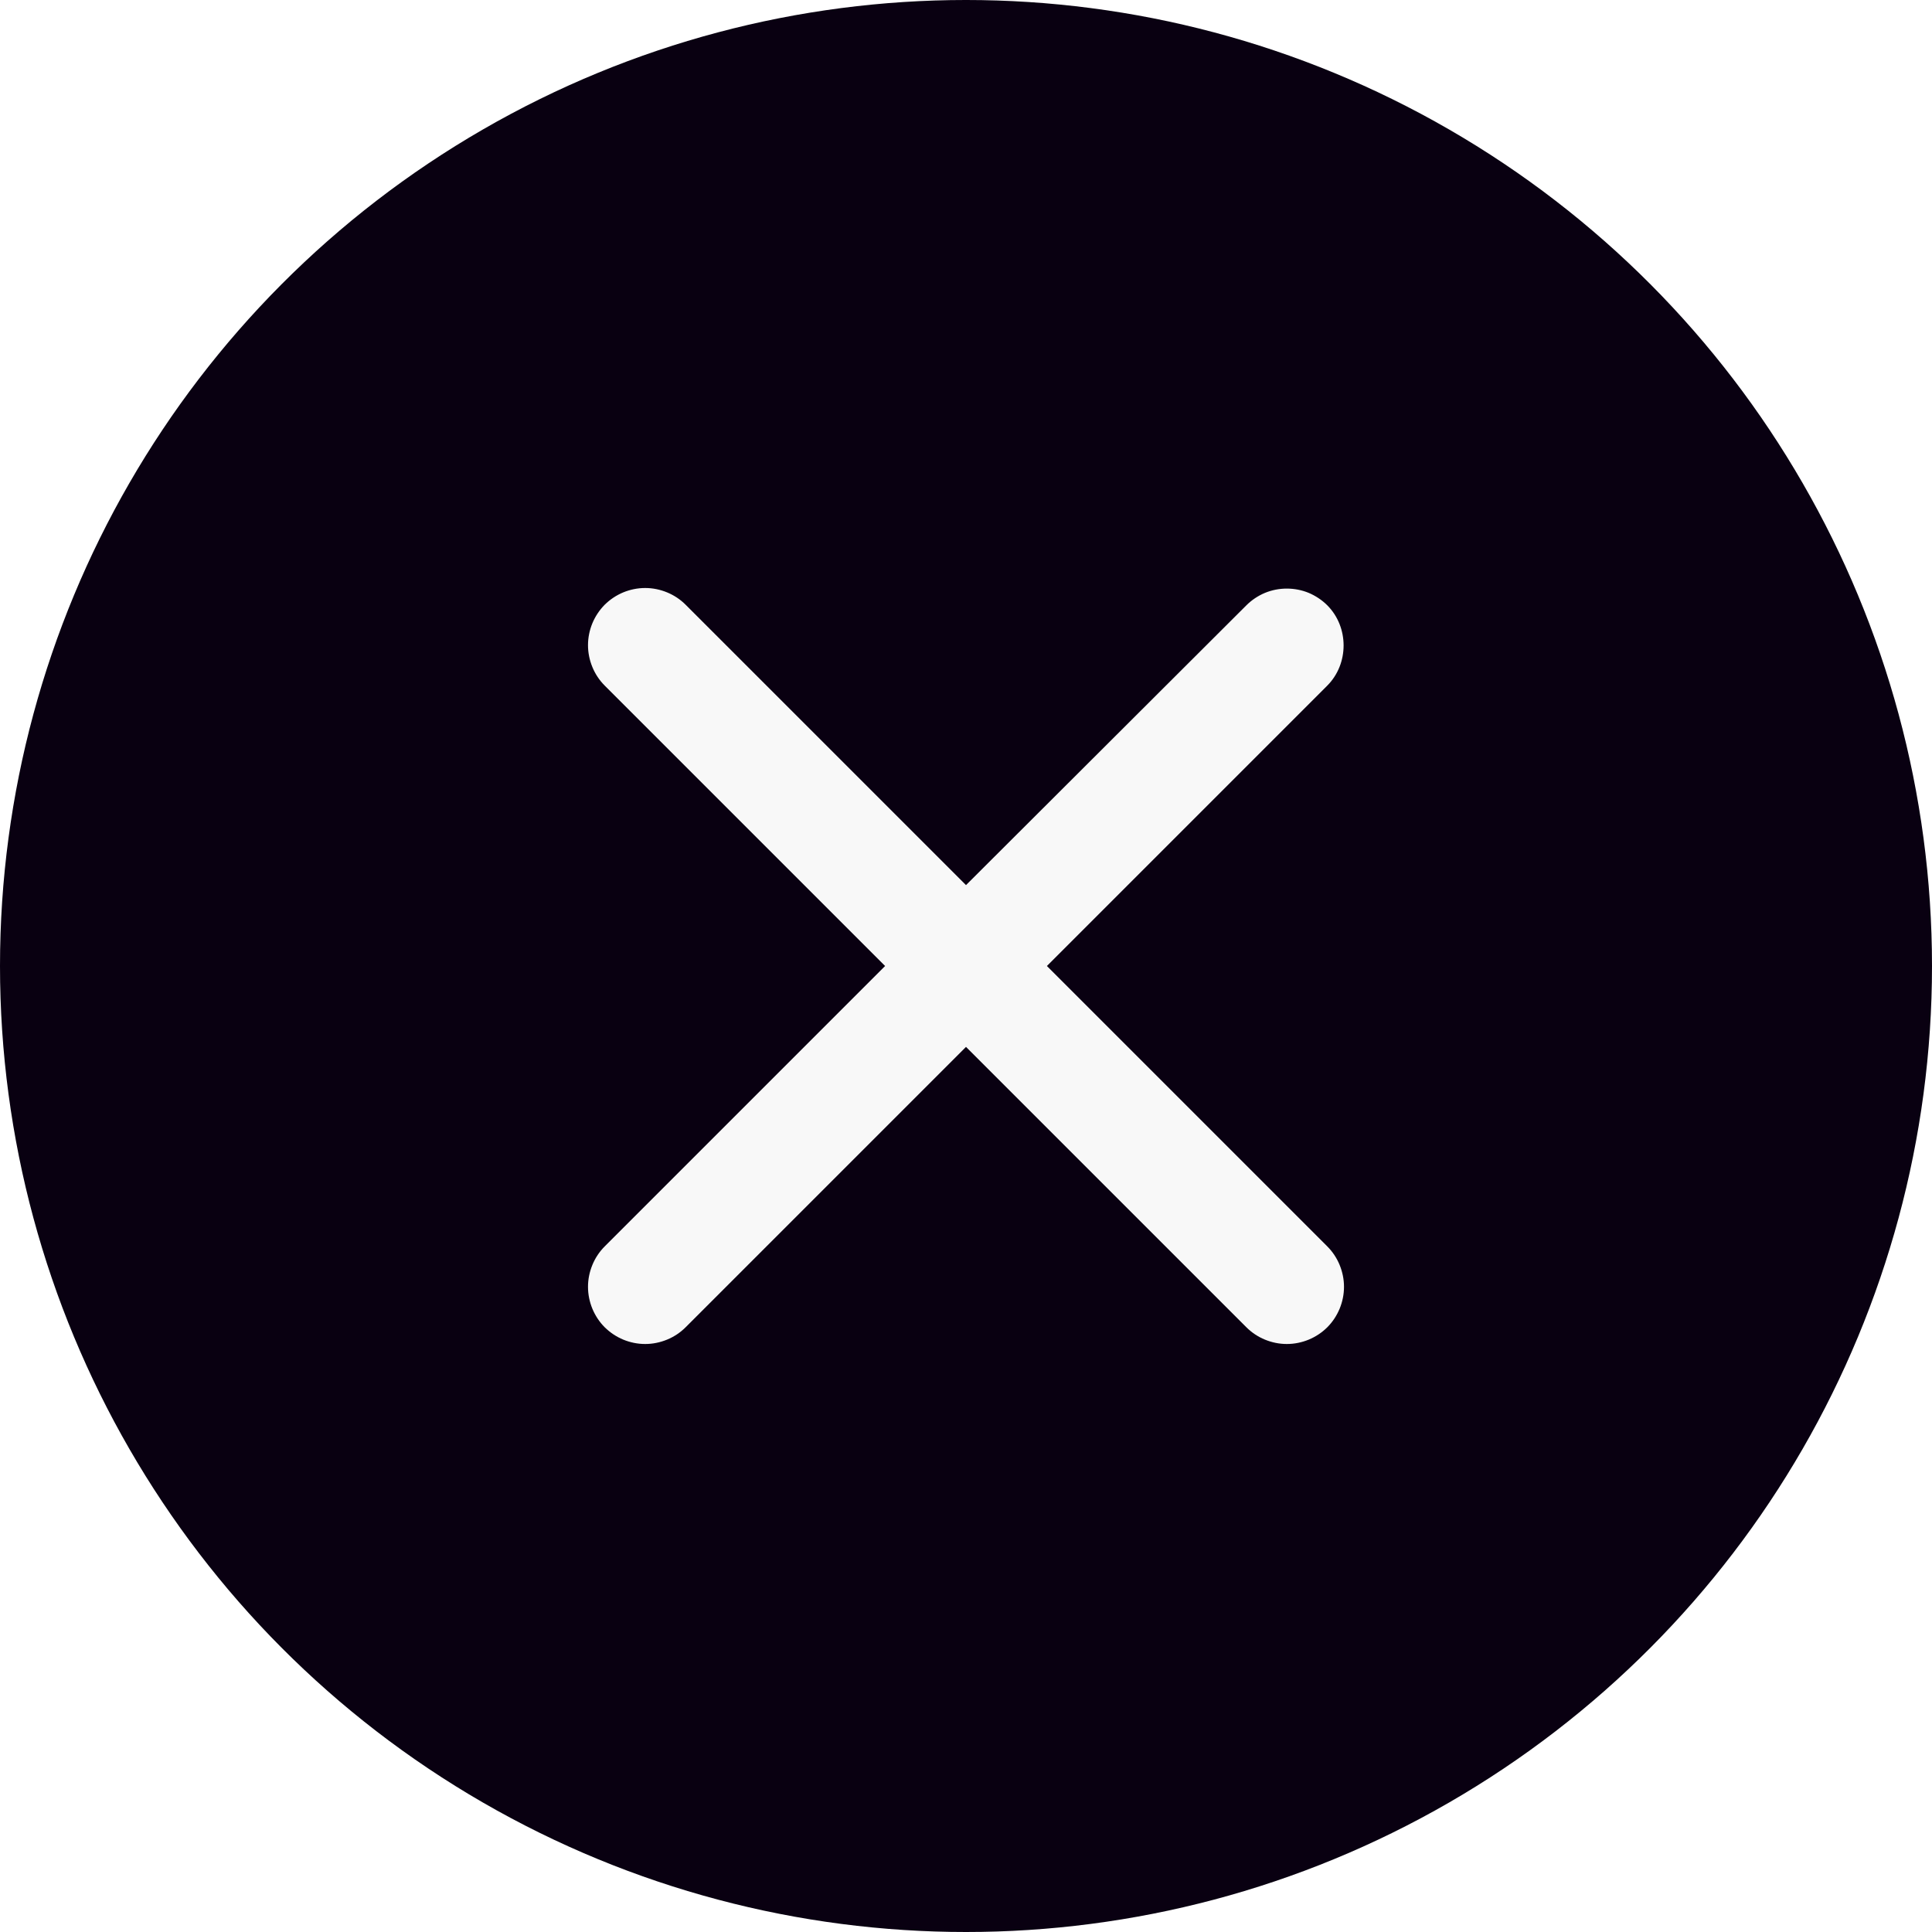 <svg width="23" height="23" viewBox="0 0 23 23" fill="none" xmlns="http://www.w3.org/2000/svg">
<g clip-path="url(#clip0_75_2)">
<g filter="url(#filter0_bii_75_2)">
<circle cx="11.5" cy="11.5" r="11.5" fill="#090011"/>
</g>
<path d="M15.801 7.206C15.738 7.143 15.662 7.093 15.58 7.058C15.497 7.024 15.409 7.007 15.319 7.007C15.23 7.007 15.142 7.024 15.059 7.058C14.976 7.093 14.901 7.143 14.838 7.206L11.5 10.537L8.162 7.199C8.099 7.136 8.024 7.086 7.941 7.052C7.858 7.018 7.77 7 7.681 7C7.591 7 7.503 7.018 7.42 7.052C7.338 7.086 7.263 7.136 7.199 7.199C7.136 7.263 7.086 7.338 7.052 7.42C7.018 7.503 7 7.591 7 7.681C7 7.77 7.018 7.858 7.052 7.941C7.086 8.024 7.136 8.099 7.199 8.162L10.537 11.5L7.199 14.838C7.136 14.901 7.086 14.976 7.052 15.059C7.018 15.142 7 15.23 7 15.319C7 15.409 7.018 15.497 7.052 15.58C7.086 15.662 7.136 15.738 7.199 15.801C7.263 15.864 7.338 15.914 7.42 15.948C7.503 15.982 7.591 16 7.681 16C7.77 16 7.858 15.982 7.941 15.948C8.024 15.914 8.099 15.864 8.162 15.801L11.5 12.463L14.838 15.801C14.901 15.864 14.976 15.914 15.059 15.948C15.142 15.982 15.23 16 15.319 16C15.409 16 15.497 15.982 15.58 15.948C15.662 15.914 15.738 15.864 15.801 15.801C15.864 15.738 15.914 15.662 15.948 15.58C15.982 15.497 16 15.409 16 15.319C16 15.23 15.982 15.142 15.948 15.059C15.914 14.976 15.864 14.901 15.801 14.838L12.463 11.5L15.801 8.162C16.06 7.902 16.06 7.466 15.801 7.206Z" fill="#F8F8F8"/>
</g>
<defs>
<filter id="filter0_bii_75_2" x="-13.467" y="-13.467" width="49.933" height="49.933" filterUnits="userSpaceOnUse" color-interpolation-filters="sRGB">
<feFlood flood-opacity="0" result="BackgroundImageFix"/>
<feGaussianBlur in="BackgroundImageFix" stdDeviation="6.733"/>
<feComposite in2="SourceAlpha" operator="in" result="effect1_backgroundBlur_75_2"/>
<feBlend mode="normal" in="SourceGraphic" in2="effect1_backgroundBlur_75_2" result="shape"/>
<feColorMatrix in="SourceAlpha" type="matrix" values="0 0 0 0 0 0 0 0 0 0 0 0 0 0 0 0 0 0 127 0" result="hardAlpha"/>
<feOffset dx="-6.733" dy="6.733"/>
<feGaussianBlur stdDeviation="3.367"/>
<feComposite in2="hardAlpha" operator="arithmetic" k2="-1" k3="1"/>
<feColorMatrix type="matrix" values="0 0 0 0 1 0 0 0 0 1 0 0 0 0 1 0 0 0 0.1 0"/>
<feBlend mode="normal" in2="shape" result="effect2_innerShadow_75_2"/>
<feColorMatrix in="SourceAlpha" type="matrix" values="0 0 0 0 0 0 0 0 0 0 0 0 0 0 0 0 0 0 127 0" result="hardAlpha"/>
<feOffset dx="6.733" dy="-6.733"/>
<feGaussianBlur stdDeviation="3.367"/>
<feComposite in2="hardAlpha" operator="arithmetic" k2="-1" k3="1"/>
<feColorMatrix type="matrix" values="0 0 0 0 0.647 0 0 0 0 0.647 0 0 0 0 0.647 0 0 0 0.1 0"/>
<feBlend mode="normal" in2="effect2_innerShadow_75_2" result="effect3_innerShadow_75_2"/>
</filter>
<clipPath id="clip0_75_2">
<rect width="23" height="23" fill="white"/>
</clipPath>
</defs>
</svg>
